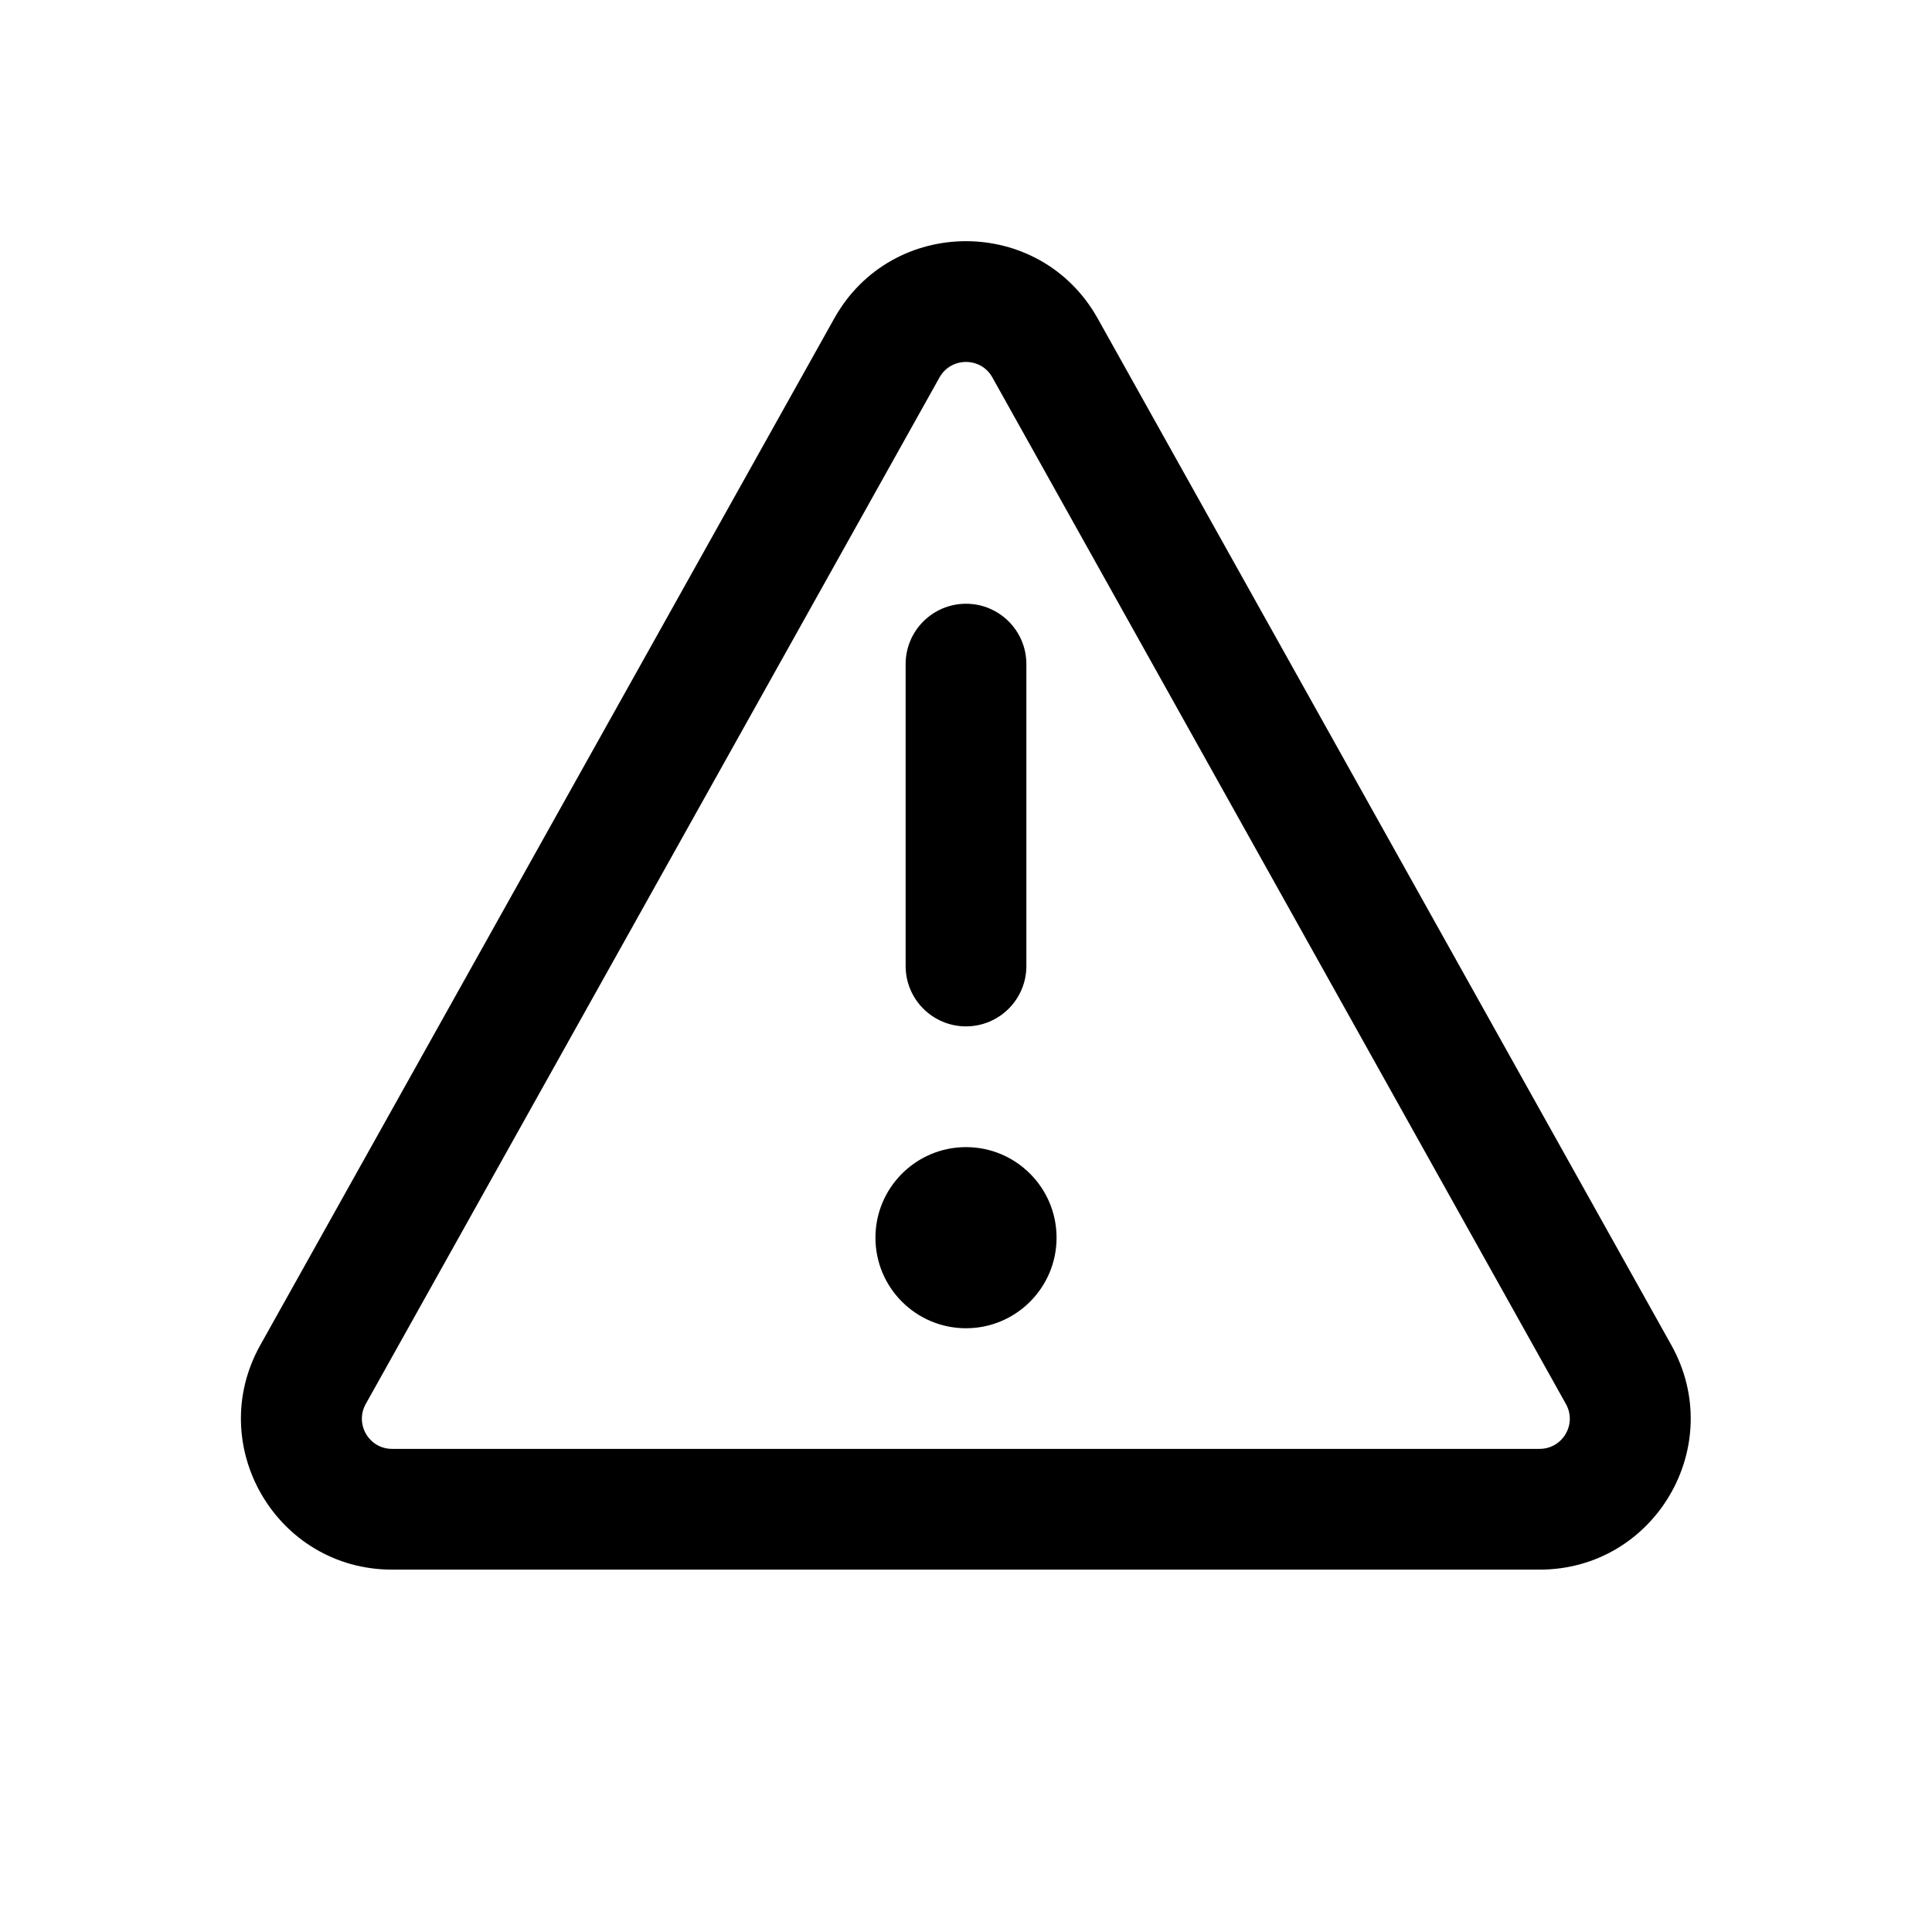 <svg xmlns="http://www.w3.org/2000/svg" viewBox="0 0 16 16" fill="none"><path d="M8.75 10.25C8.75 10.664 8.414 11 8 11C7.586 11 7.25 10.664 7.25 10.25C7.25 9.836 7.586 9.5 8 9.5C8.414 9.5 8.75 9.836 8.75 10.25ZM7.5 8C7.5 8.276 7.724 8.5 8 8.5C8.276 8.5 8.5 8.276 8.5 8V5.5C8.5 5.224 8.276 5 8 5C7.724 5 7.5 5.224 7.5 5.5V8ZM6.909 2.637C7.386 1.784 8.614 1.784 9.091 2.638L13.841 11.139C14.307 11.973 13.705 12.999 12.75 12.999H3.247C2.292 12.999 1.69 11.972 2.156 11.139L6.909 2.637ZM8.218 3.125C8.123 2.955 7.877 2.955 7.781 3.125L3.029 11.627C2.936 11.794 3.056 11.999 3.247 11.999H12.75C12.941 11.999 13.062 11.794 12.968 11.627L8.218 3.125Z" fill="currentColor"/></svg>